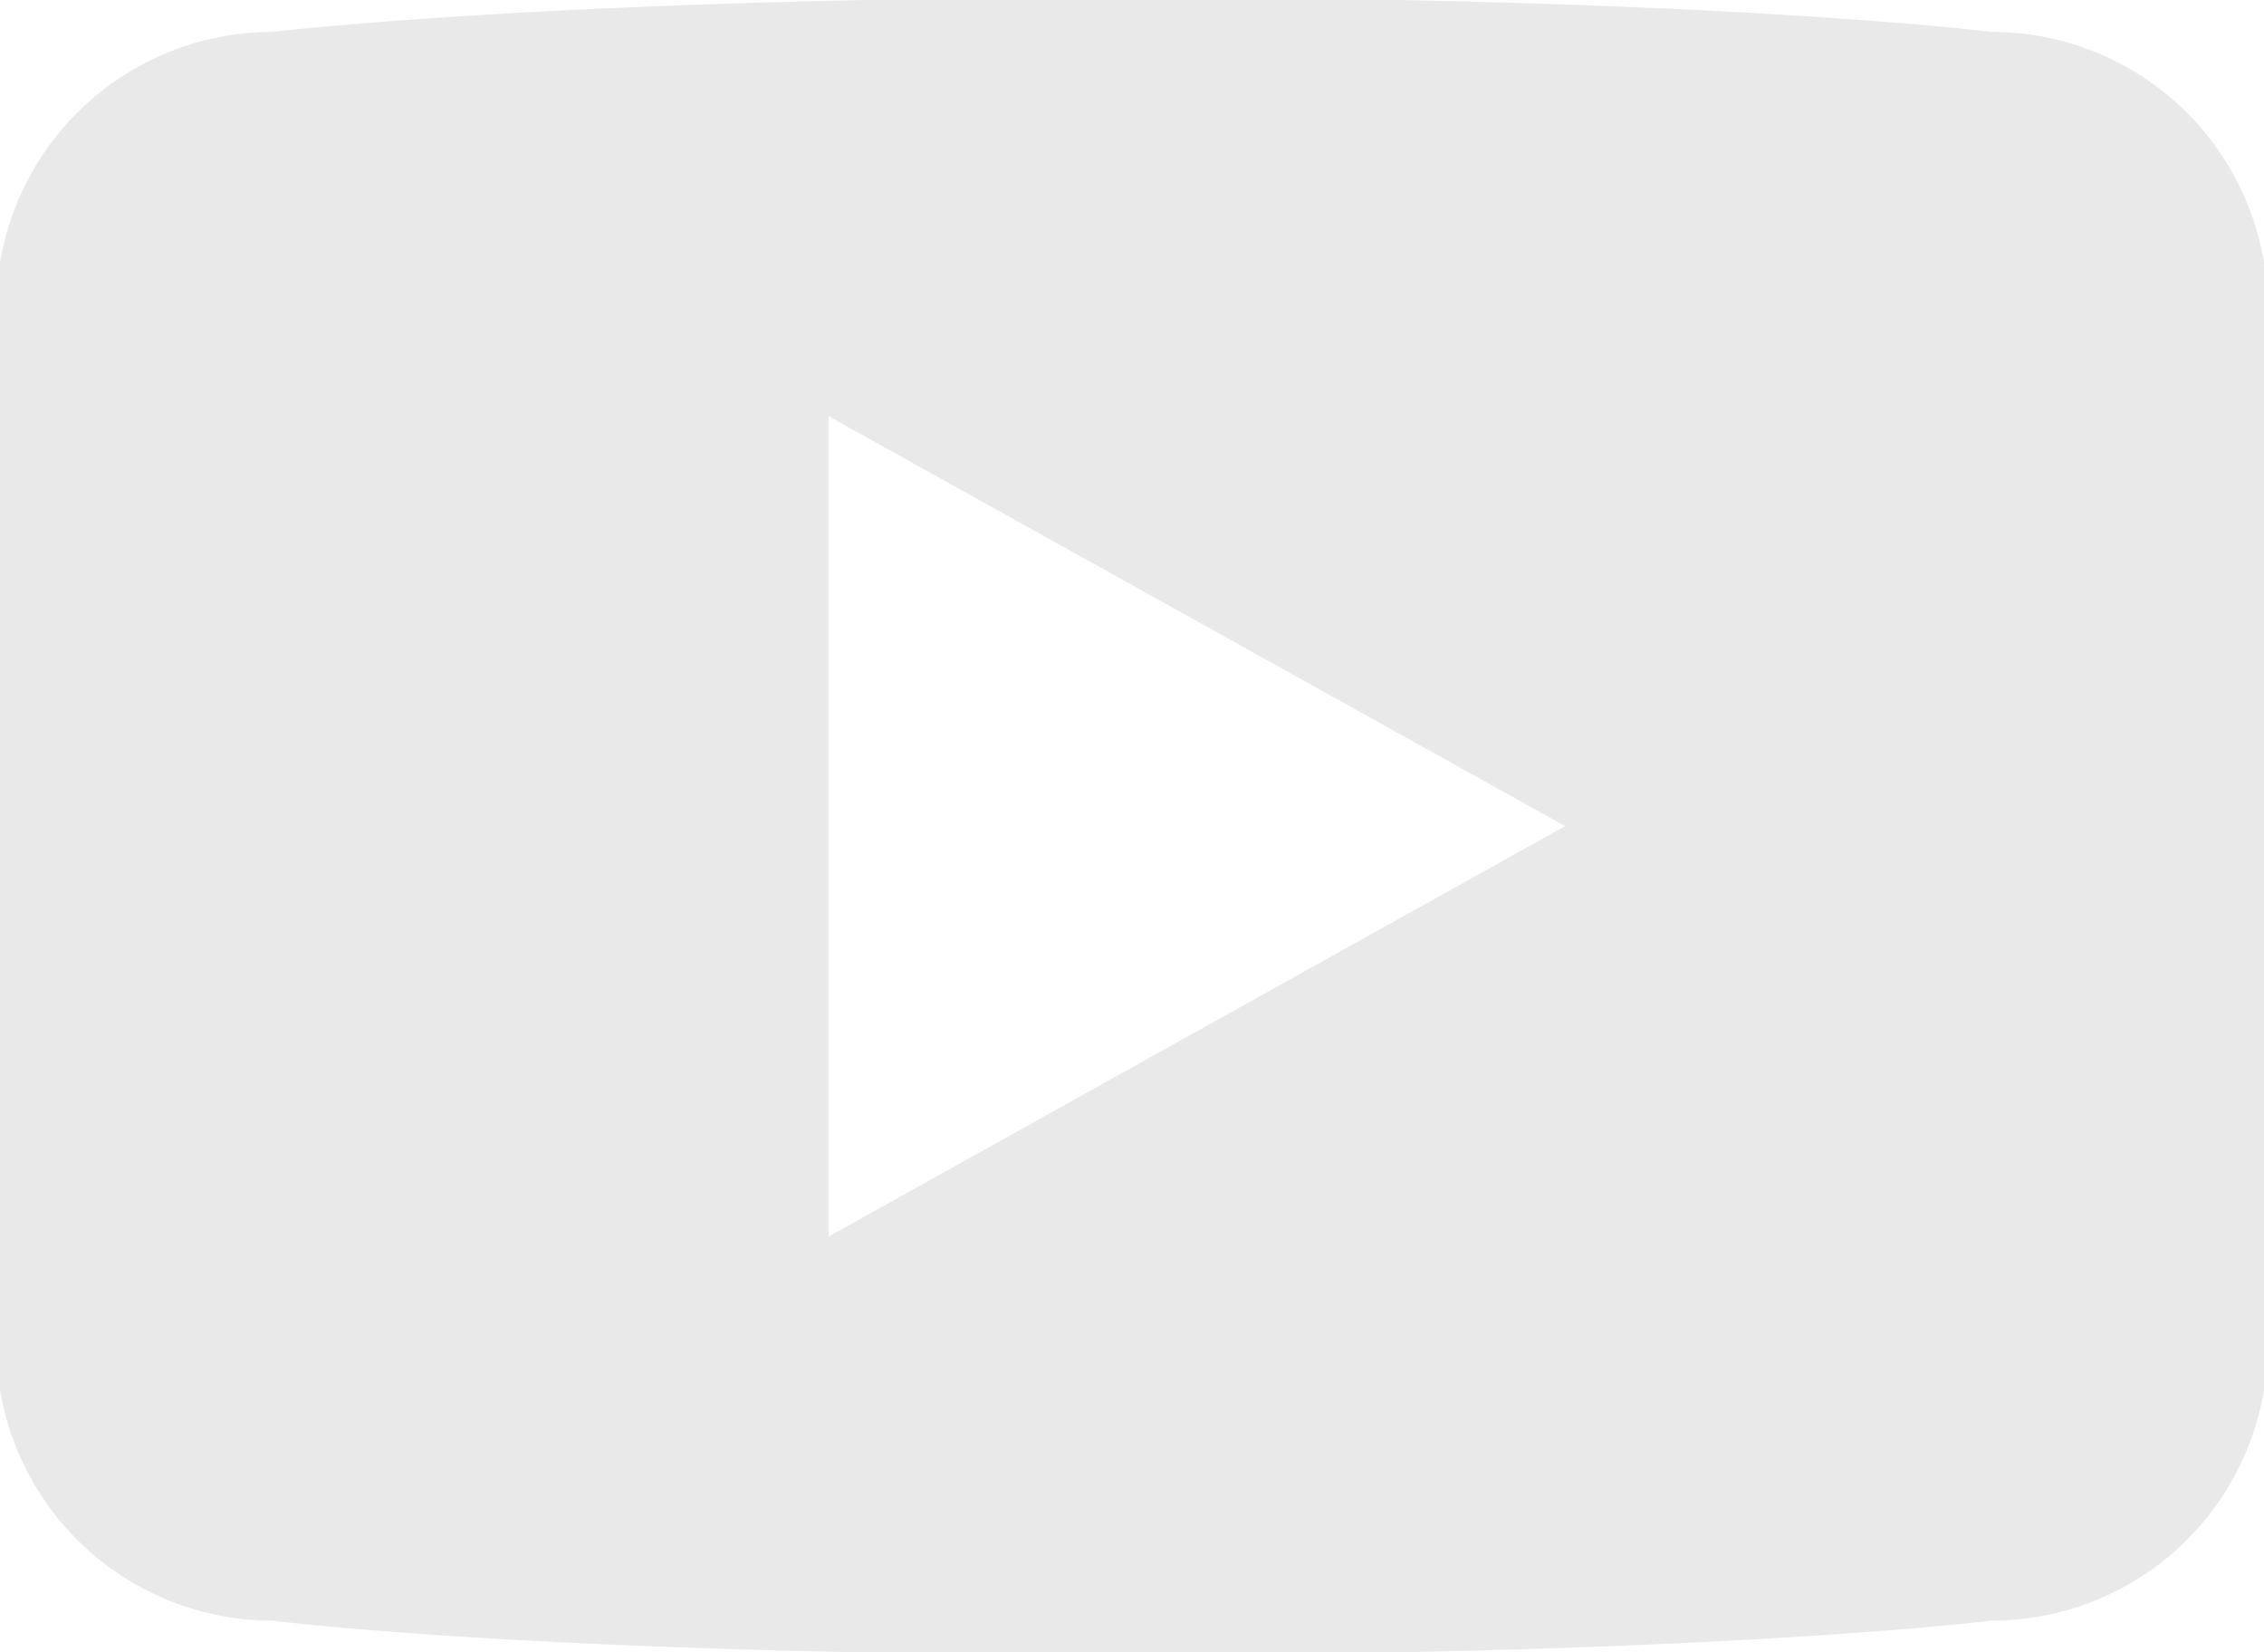 <?xml version="1.0" encoding="utf-8"?><!-- Uploaded to: SVG Repo, www.svgrepo.com, Generator: SVG Repo Mixer Tools -->
<svg fill="#e9e9e9" width="825px" height="602px" viewBox="6 8 20 16" xmlns="http://www.w3.org/2000/svg"><path d="M24.325 8.309s-2.655-.334-8.357-.334c-5.517 0-8.294.334-8.294.334A2.675 2.675 0 0 0 5 10.984v10.034a2.675 2.675 0 0 0 2.674 2.676s2.582.332 8.294.332c5.709 0 8.357-.332 8.357-.332A2.673 2.673 0 0 0 27 21.018V10.982a2.673 2.673 0 0 0-2.675-2.673zM13.061 19.975V12.03L20.195 16l-7.134 3.975z"/></svg>